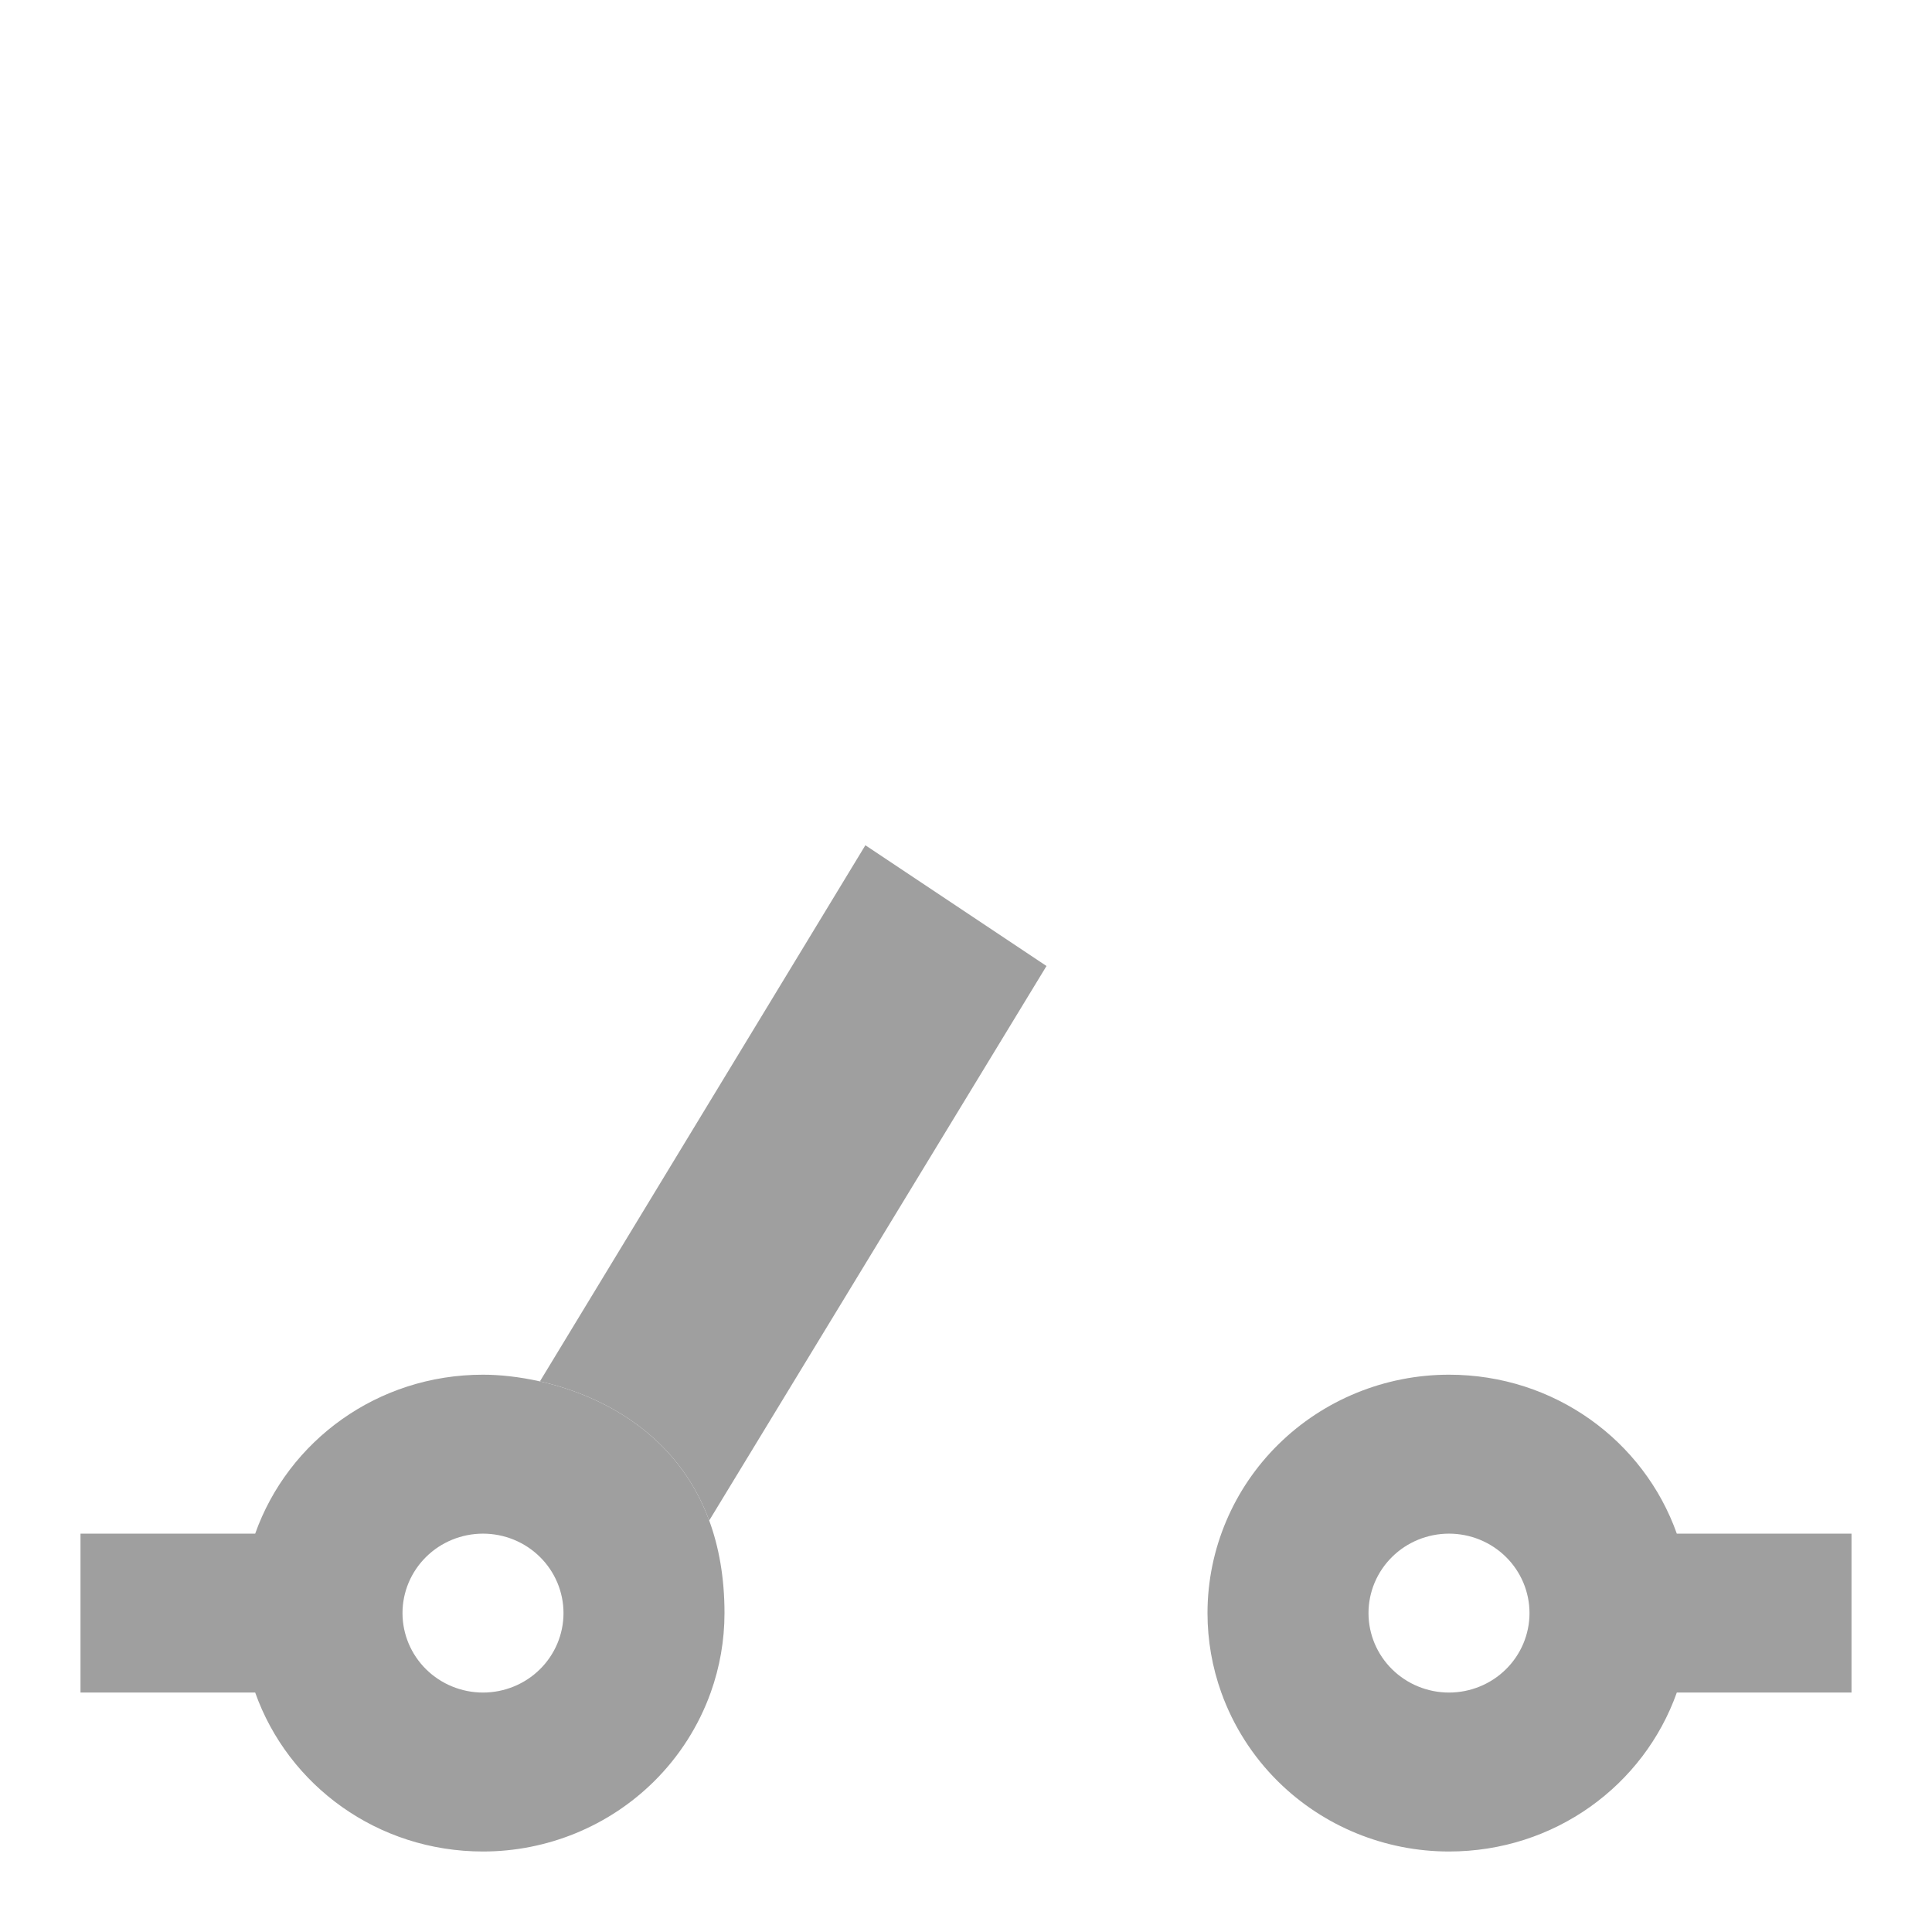 <svg width="48" height="48" viewBox="0 0 48 48" fill="none" xmlns="http://www.w3.org/2000/svg">
<path fill-rule="evenodd" clip-rule="evenodd" d="M46 38.103V42.051H41.66C40.84 44.361 38.62 46 36 46C34.409 46 32.883 45.376 31.757 44.265C31.119 43.635 30.639 42.876 30.343 42.051C30.118 41.423 30 40.756 30 40.077C30 39.279 30.163 38.498 30.471 37.777C30.769 37.078 31.203 36.436 31.757 35.889C32.883 34.778 34.409 34.154 36 34.154C38.62 34.154 40.84 35.793 41.66 38.103H46ZM34.586 38.681C34.961 38.311 35.47 38.103 36 38.103C36.53 38.103 37.039 38.311 37.414 38.681C37.789 39.051 38 39.553 38 40.077C38 40.601 37.789 41.103 37.414 41.473C37.039 41.843 36.53 42.051 36 42.051C35.47 42.051 34.961 41.843 34.586 41.473C34.211 41.103 34 40.601 34 40.077C34 39.553 34.211 39.051 34.586 38.681Z" fill="#9F9F9F"/>
<path d="M13.414 34.32C14.979 34.673 16.836 35.646 17.62 37.777L26 24L21.5 21L13.414 34.32Z" fill="#9F9F9F"/>
<path fill-rule="evenodd" clip-rule="evenodd" d="M6.34 38.103H2V42.051H6.34C7.16 44.361 9.38 46 12 46C13.591 46 15.117 45.376 16.243 44.265C16.881 43.635 17.361 42.876 17.657 42.051C17.882 41.423 18 40.756 18 40.077C18 39.191 17.86 38.43 17.62 37.777C16.836 35.646 14.979 34.673 13.414 34.32C12.894 34.203 12.406 34.154 12 34.154C9.38 34.154 7.16 35.793 6.34 38.103ZM10.586 38.681C10.961 38.311 11.47 38.103 12 38.103C12.53 38.103 13.039 38.311 13.414 38.681C13.789 39.051 14 39.553 14 40.077C14 40.601 13.789 41.103 13.414 41.473C13.039 41.843 12.53 42.051 12 42.051C11.47 42.051 10.961 41.843 10.586 41.473C10.211 41.103 10 40.601 10 40.077C10 39.553 10.211 39.051 10.586 38.681Z" fill="#9F9F9F"/>
</svg>
